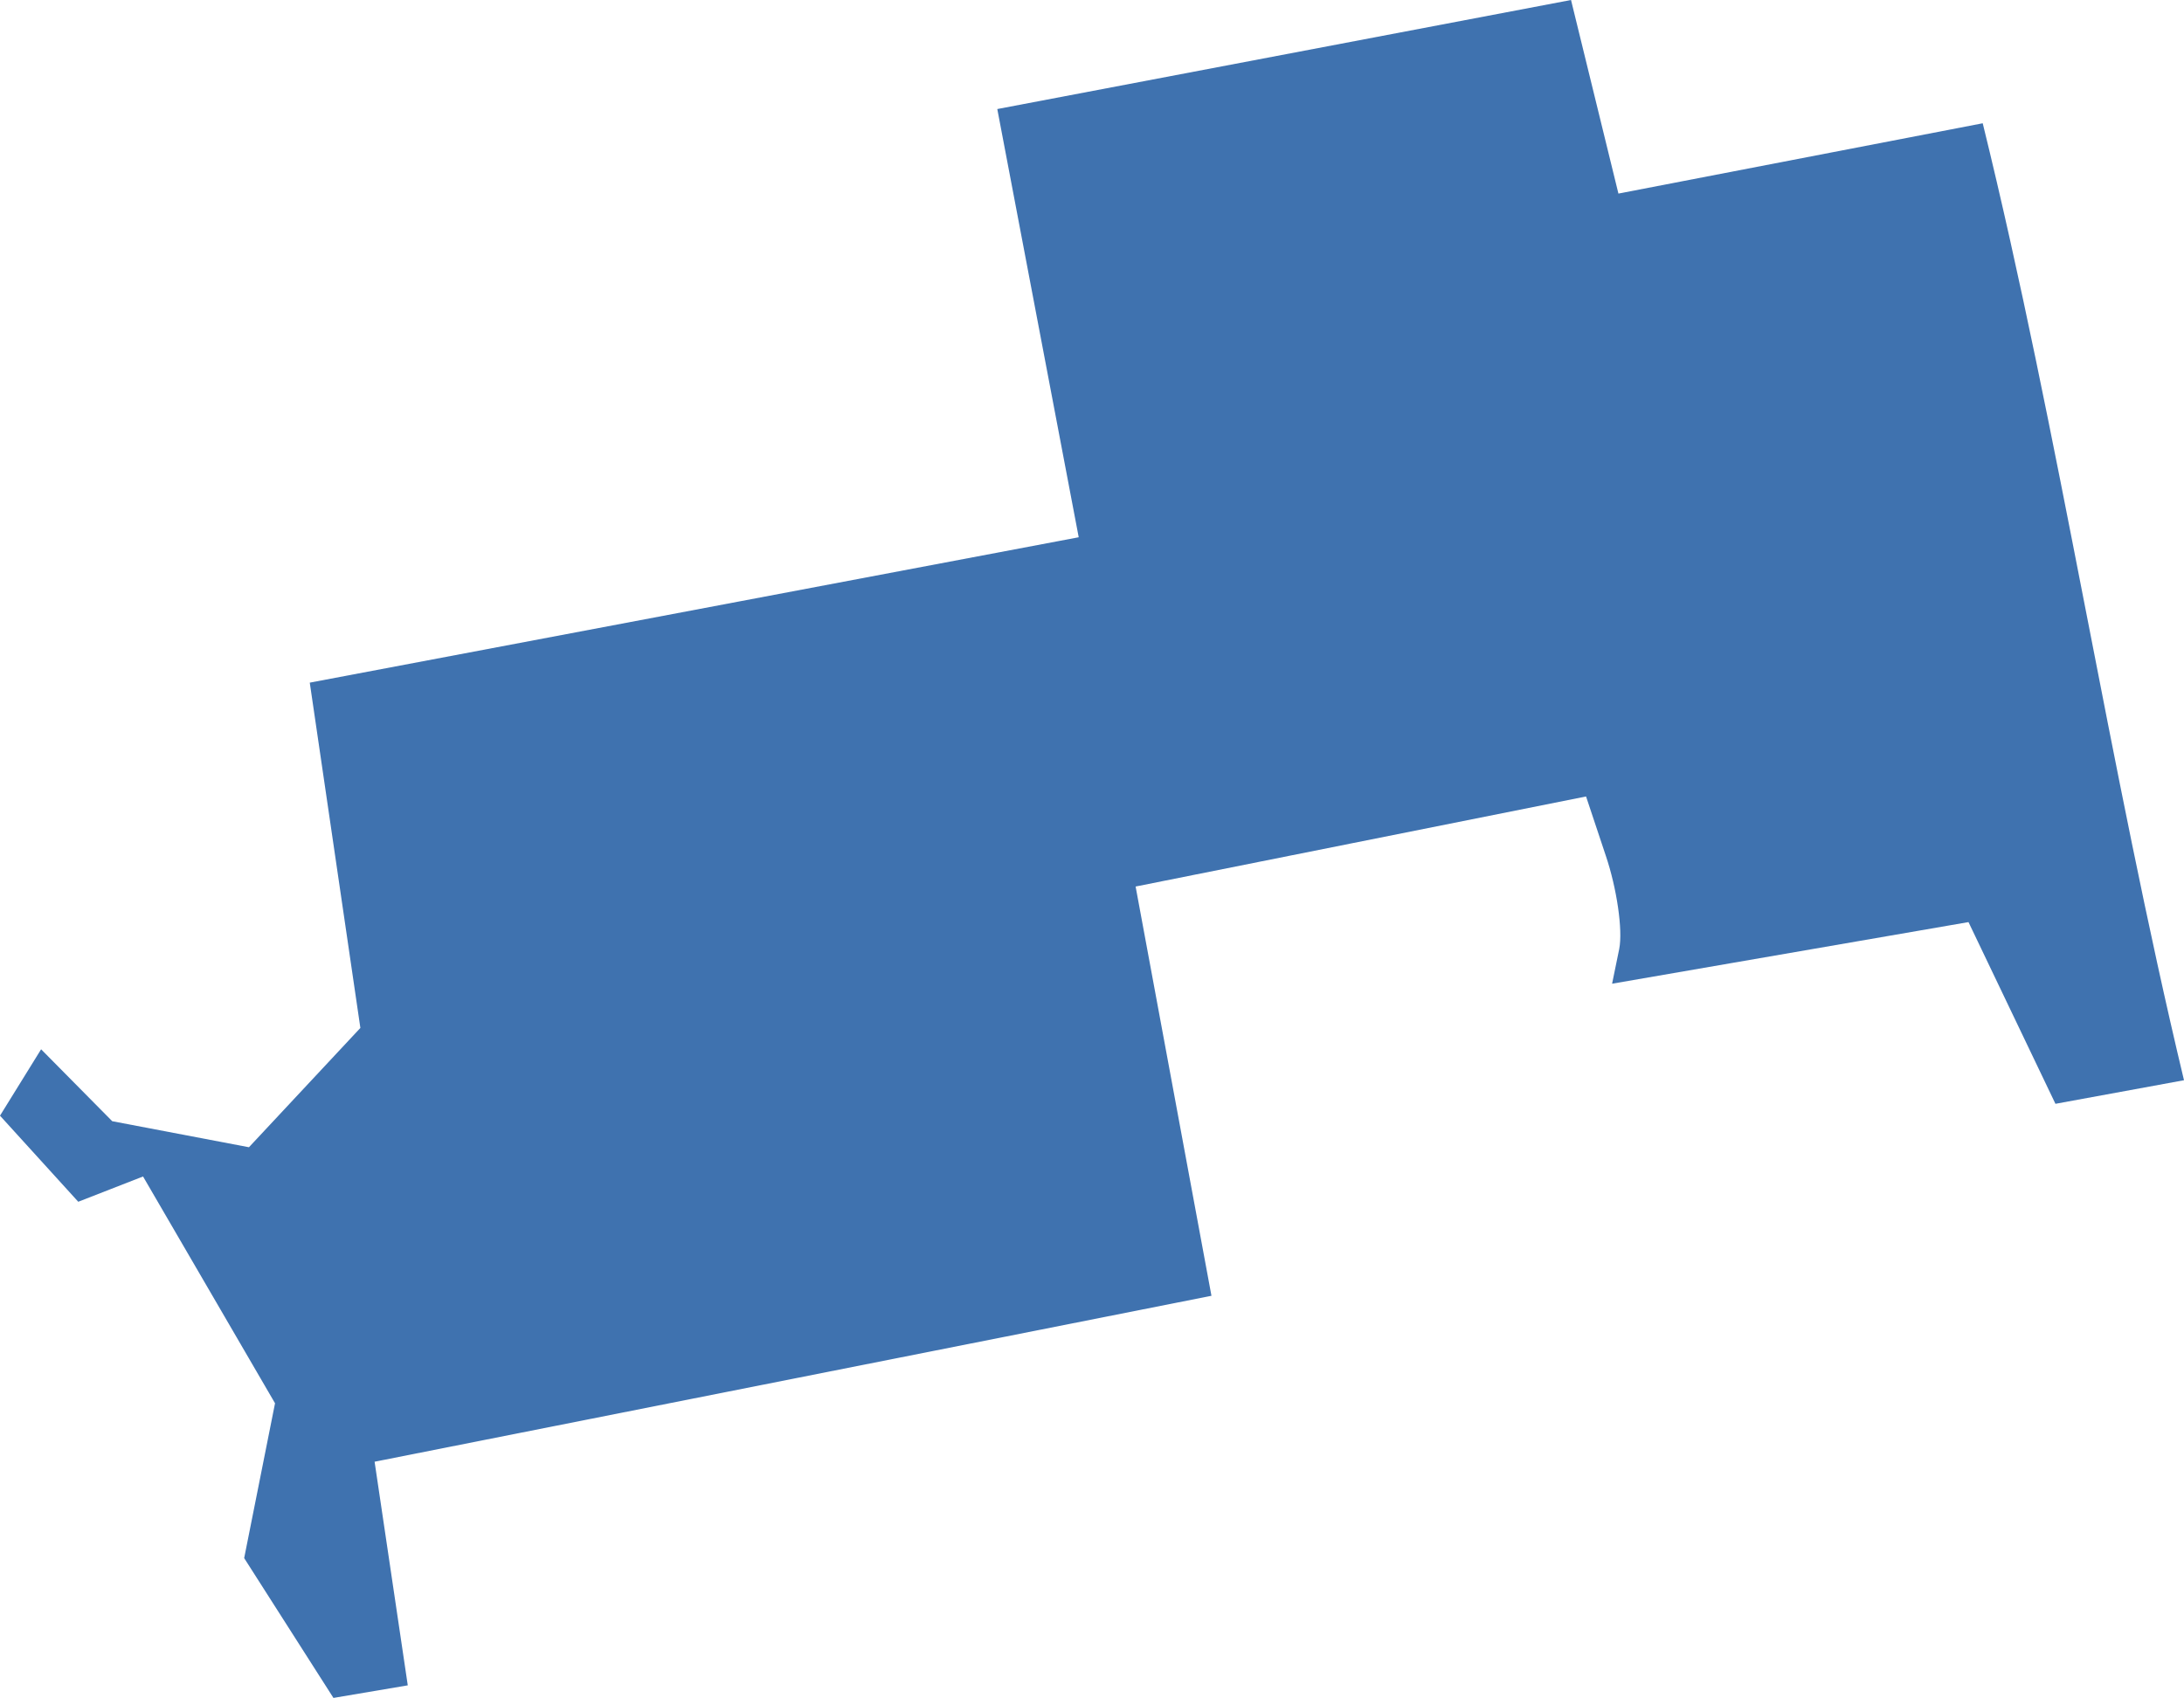 <?xml version="1.0" encoding="UTF-8" standalone="no"?>
<svg
   xmlns:dc="http://purl.org/dc/elements/1.1/"
   xmlns:cc="http://creativecommons.org/ns#"
   xmlns:rdf="http://www.w3.org/1999/02/22-rdf-syntax-ns#"
   xmlns:svg="http://www.w3.org/2000/svg"
   xmlns="http://www.w3.org/2000/svg"
   xmlns:sodipodi="http://sodipodi.sourceforge.net/DTD/sodipodi-0.dtd"
   xmlns:inkscape="http://www.inkscape.org/namespaces/inkscape"
   version="1.0"
   width="48.98"
   height="38.085"
   id="svg2"
   sodipodi:docname="OH_17.svg"
   inkscape:version="0.92.2 5c3e80d, 2017-08-06">
  <defs
     id="defs70" />
  <sodipodi:namedview
     pagecolor="#ffffff"
     bordercolor="#666666"
     borderopacity="1"
     objecttolerance="10"
     gridtolerance="10"
     guidetolerance="10"
     inkscape:pageopacity="0"
     inkscape:pageshadow="2"
     inkscape:window-width="640"
     inkscape:window-height="480"
     id="namedview68"
     showgrid="false"
     inkscape:zoom="0.12542268"
     inkscape:cx="-716.66665"
     inkscape:cy="-239.78187"
     inkscape:window-x="0"
     inkscape:window-y="0"
     inkscape:window-maximized="0"
     inkscape:current-layer="svg2" />
  <path
     d="M 35.233,0 22.366,2.446 24.192,12.051 6.947,15.312 8.082,23.057 5.583,25.733 2.517,25.149 0.922,23.536 0,25.025 1.755,26.956 3.208,26.389 6.168,31.476 5.476,34.949 7.478,38.085 9.145,37.803 8.401,32.787 27.169,29.065 l -1.701,-9.18 10.102,-2.02 0.443,1.329 c 0.245,0.724 0.385,1.663 0.301,2.091 l -0.16,0.78 7.993,-1.382 1.95,4.076 2.883,-0.529 C 47.317,17.288 46.17,9.695 44.466,2.765 l -8.17,1.577 z"
     style="fill:#3F72AF;fill-opacity:1"
     id="OH_17"
     inkscape:connector-curvature="0" />
</svg>
